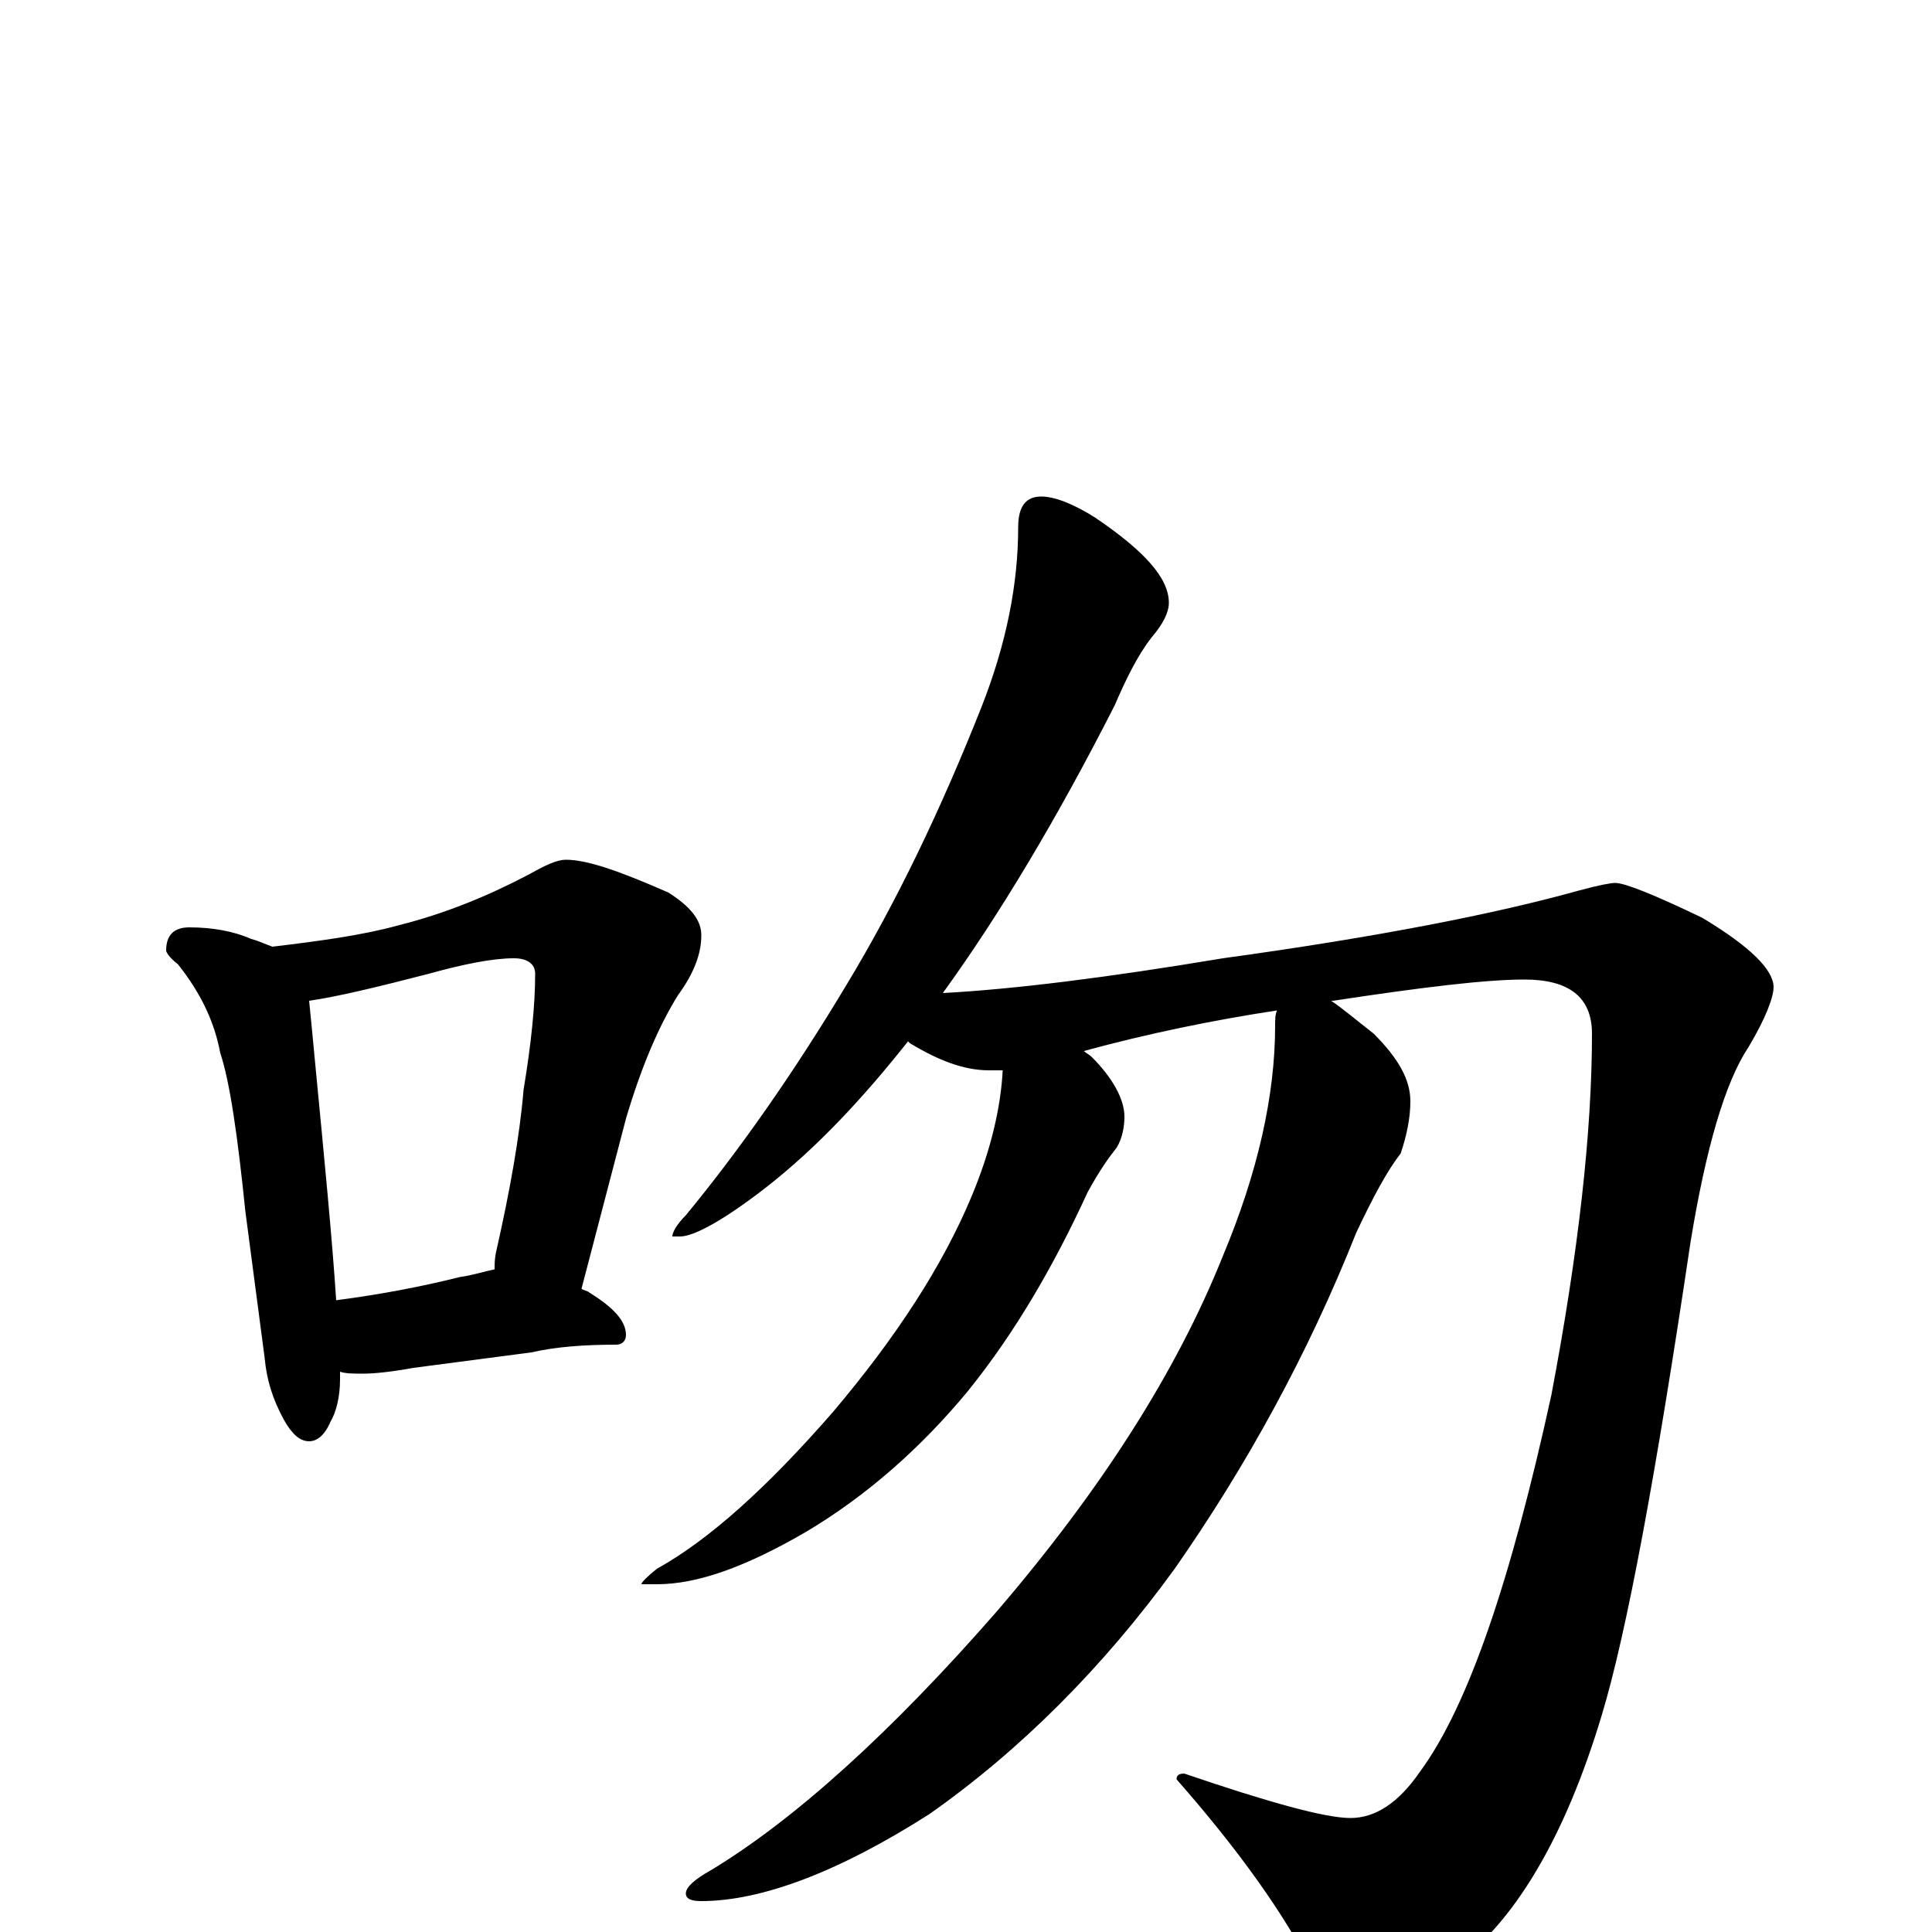 <?xml version="1.0" encoding="utf-8" ?>
<!DOCTYPE svg PUBLIC "-//W3C//DTD SVG 1.1//EN" "http://www.w3.org/Graphics/SVG/1.1/DTD/svg11.dtd">
<svg version="1.1" id="Layer_1" xmlns="http://www.w3.org/2000/svg" xmlns:xlink="http://www.w3.org/1999/xlink" x="0px" y="145px" width="1000px" height="1000px" viewBox="0 0 1000 1000" enable-background="new 0 0 1000 1000" xml:space="preserve">
<g id="Layer_1">
<path id="glyph" transform="matrix(1 0 0 -1 0 1000)" d="M98,520C110,520 121,518 130,514C134,513 138,511 141,510C166,513 188,516 206,521C230,527 252,536 273,547C282,552 288,555 293,555C304,555 321,549 346,538C357,531 363,524 363,516C363,506 359,496 351,485C341,469 332,448 324,421l-23,-88C302,332 304,332 305,331C318,323 324,316 324,309C324,306 322,304 319,304C303,304 288,303 275,300l-61,-8C203,290 194,289 188,289C183,289 179,289 176,290C176,288 176,287 176,286C176,277 174,269 171,264C168,257 164,254 160,254C155,254 151,258 147,265C141,276 138,286 137,297l-10,76C123,412 119,440 114,455C111,471 104,486 92,501C88,504 86,507 86,508C86,516 90,520 98,520M174,327C197,330 218,334 238,339C245,340 251,342 256,343C256,346 256,349 257,353C264,384 269,412 271,436C275,460 277,480 277,496C277,501 273,504 266,504C255,504 240,501 222,496C195,489 174,484 160,482C161,472 162,462 163,451C168,399 172,358 174,327M539,743C546,743 556,739 567,732C592,715 605,701 605,688C605,683 602,677 596,670C589,661 583,649 577,635C547,576 517,526 488,486C525,488 573,494 633,504C713,515 774,527 817,539C828,542 834,543 836,543C841,543 856,537 881,525C906,510 918,498 918,489C918,484 914,473 905,458C893,440 883,406 875,357C857,236 842,155 829,112C810,49 784,5 752,-18C732,-32 716,-39 703,-39C694,-39 685,-30 676,-13C660,16 638,46 609,79C609,81 610,82 613,82C657,67 686,59 699,59C712,59 724,67 735,83C760,117 782,182 803,278C817,352 824,414 824,465C824,484 812,493 789,493C769,493 736,489 690,482l-1,0C695,478 702,472 711,465C724,452 730,441 730,430C730,421 728,412 725,403C718,394 711,381 702,362C677,299 645,241 608,188C571,137 528,94 481,61C434,31 394,16 363,16C358,16 355,17 355,20C355,23 359,27 368,32C411,58 461,103 516,166C570,229 609,290 633,350C651,393 660,433 660,469C660,472 660,475 661,477C628,472 594,465 561,456C562,455 564,454 565,453C576,442 582,431 582,422C582,417 581,411 578,406C574,401 569,394 563,383C546,346 526,311 501,280C477,251 449,226 417,207C386,189 361,180 340,180l-8,0C332,181 335,184 340,188C367,203 397,230 431,269C464,308 488,345 503,381C513,405 518,427 519,446C516,446 514,446 512,446C499,446 486,451 471,460l-1,1C447,432 423,406 396,385C374,368 359,360 352,360l-4,0C348,362 350,366 355,371C383,405 411,445 438,490C464,533 487,581 508,634C521,667 527,698 527,727C527,738 531,743 539,743z"/>
</g>
</svg>
